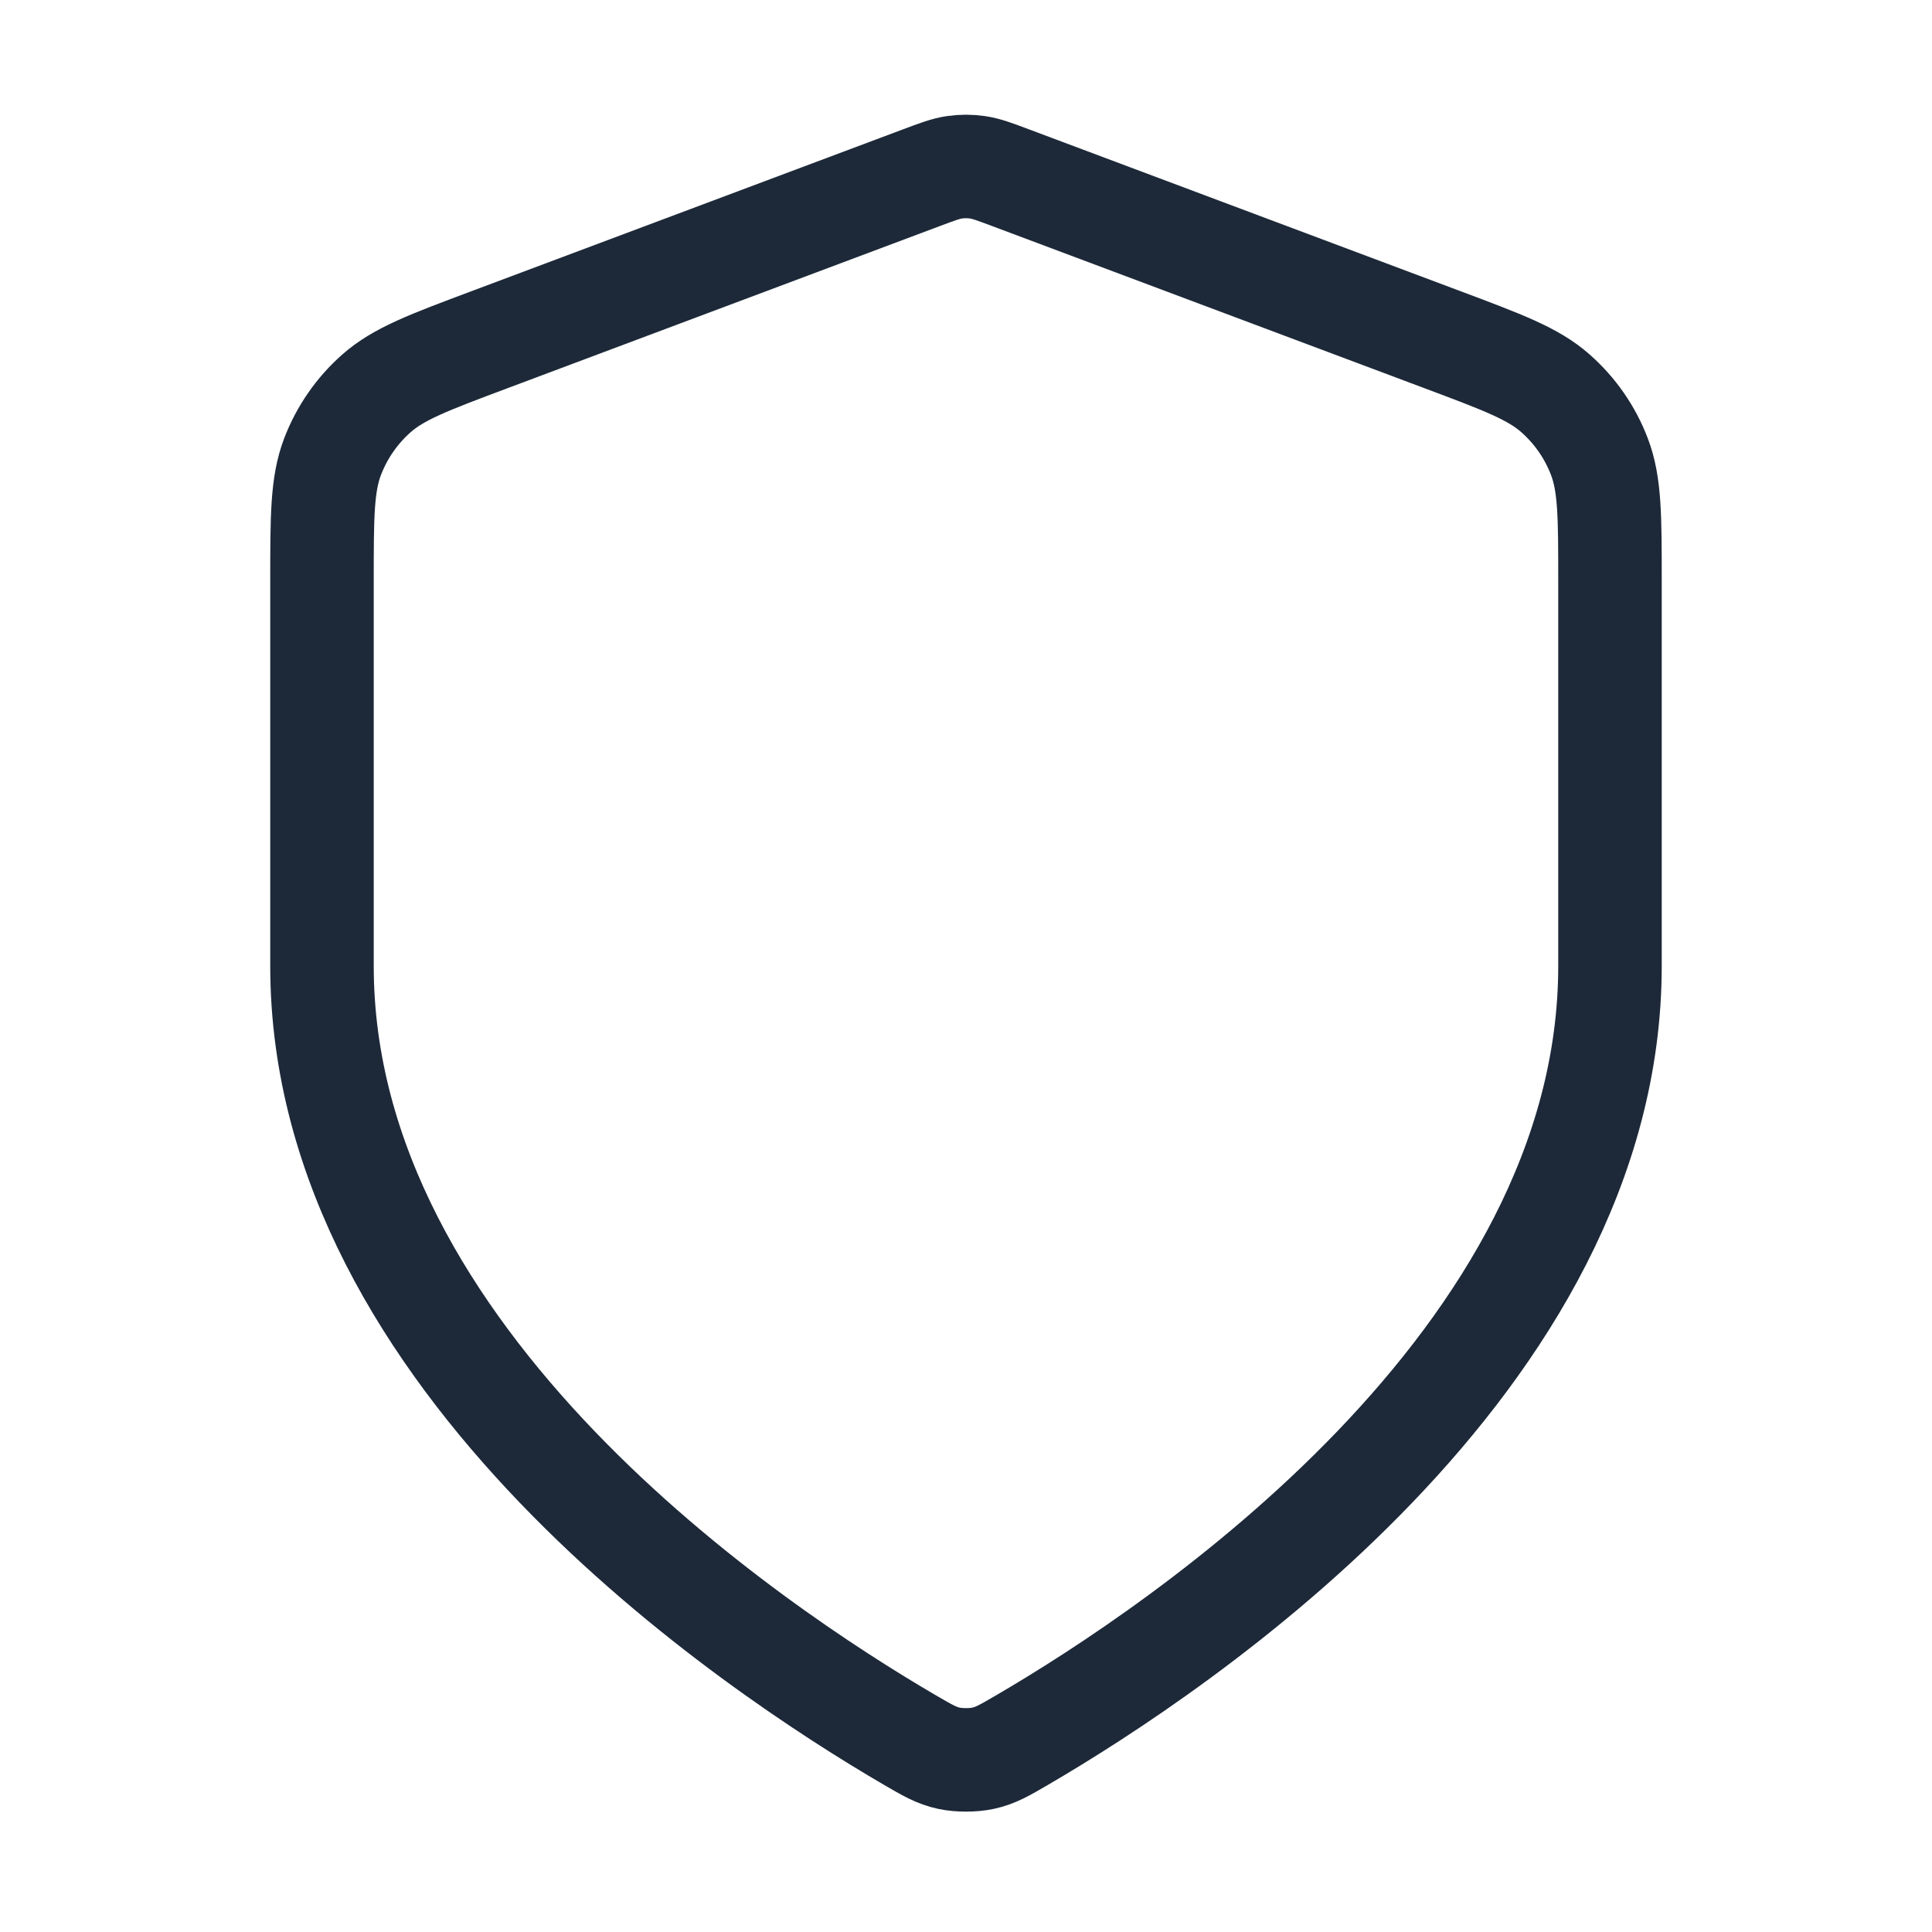 <svg width="56" height="56" viewBox="0 0 56 56" fill="none" xmlns="http://www.w3.org/2000/svg">
<path d="M26.371 50.435C26.888 50.736 27.146 50.887 27.51 50.965C27.793 51.026 28.206 51.026 28.489 50.965C28.854 50.887 29.112 50.736 29.628 50.435C34.174 47.783 46.666 39.453 46.666 28V16.841C46.666 14.976 46.666 14.043 46.361 13.241C46.092 12.533 45.654 11.901 45.085 11.4C44.441 10.832 43.568 10.505 41.821 9.85L29.311 5.158C28.825 4.976 28.583 4.885 28.333 4.849C28.112 4.817 27.887 4.817 27.666 4.849C27.416 4.885 27.174 4.976 26.689 5.158L14.178 9.85C12.431 10.505 11.558 10.832 10.914 11.4C10.346 11.901 9.908 12.533 9.638 13.241C9.333 14.043 9.333 14.976 9.333 16.841V28C9.333 39.453 21.826 47.783 26.371 50.435Z" stroke="#1D2939" stroke-width="3" stroke-linecap="round" stroke-linejoin="round"/>
</svg>
